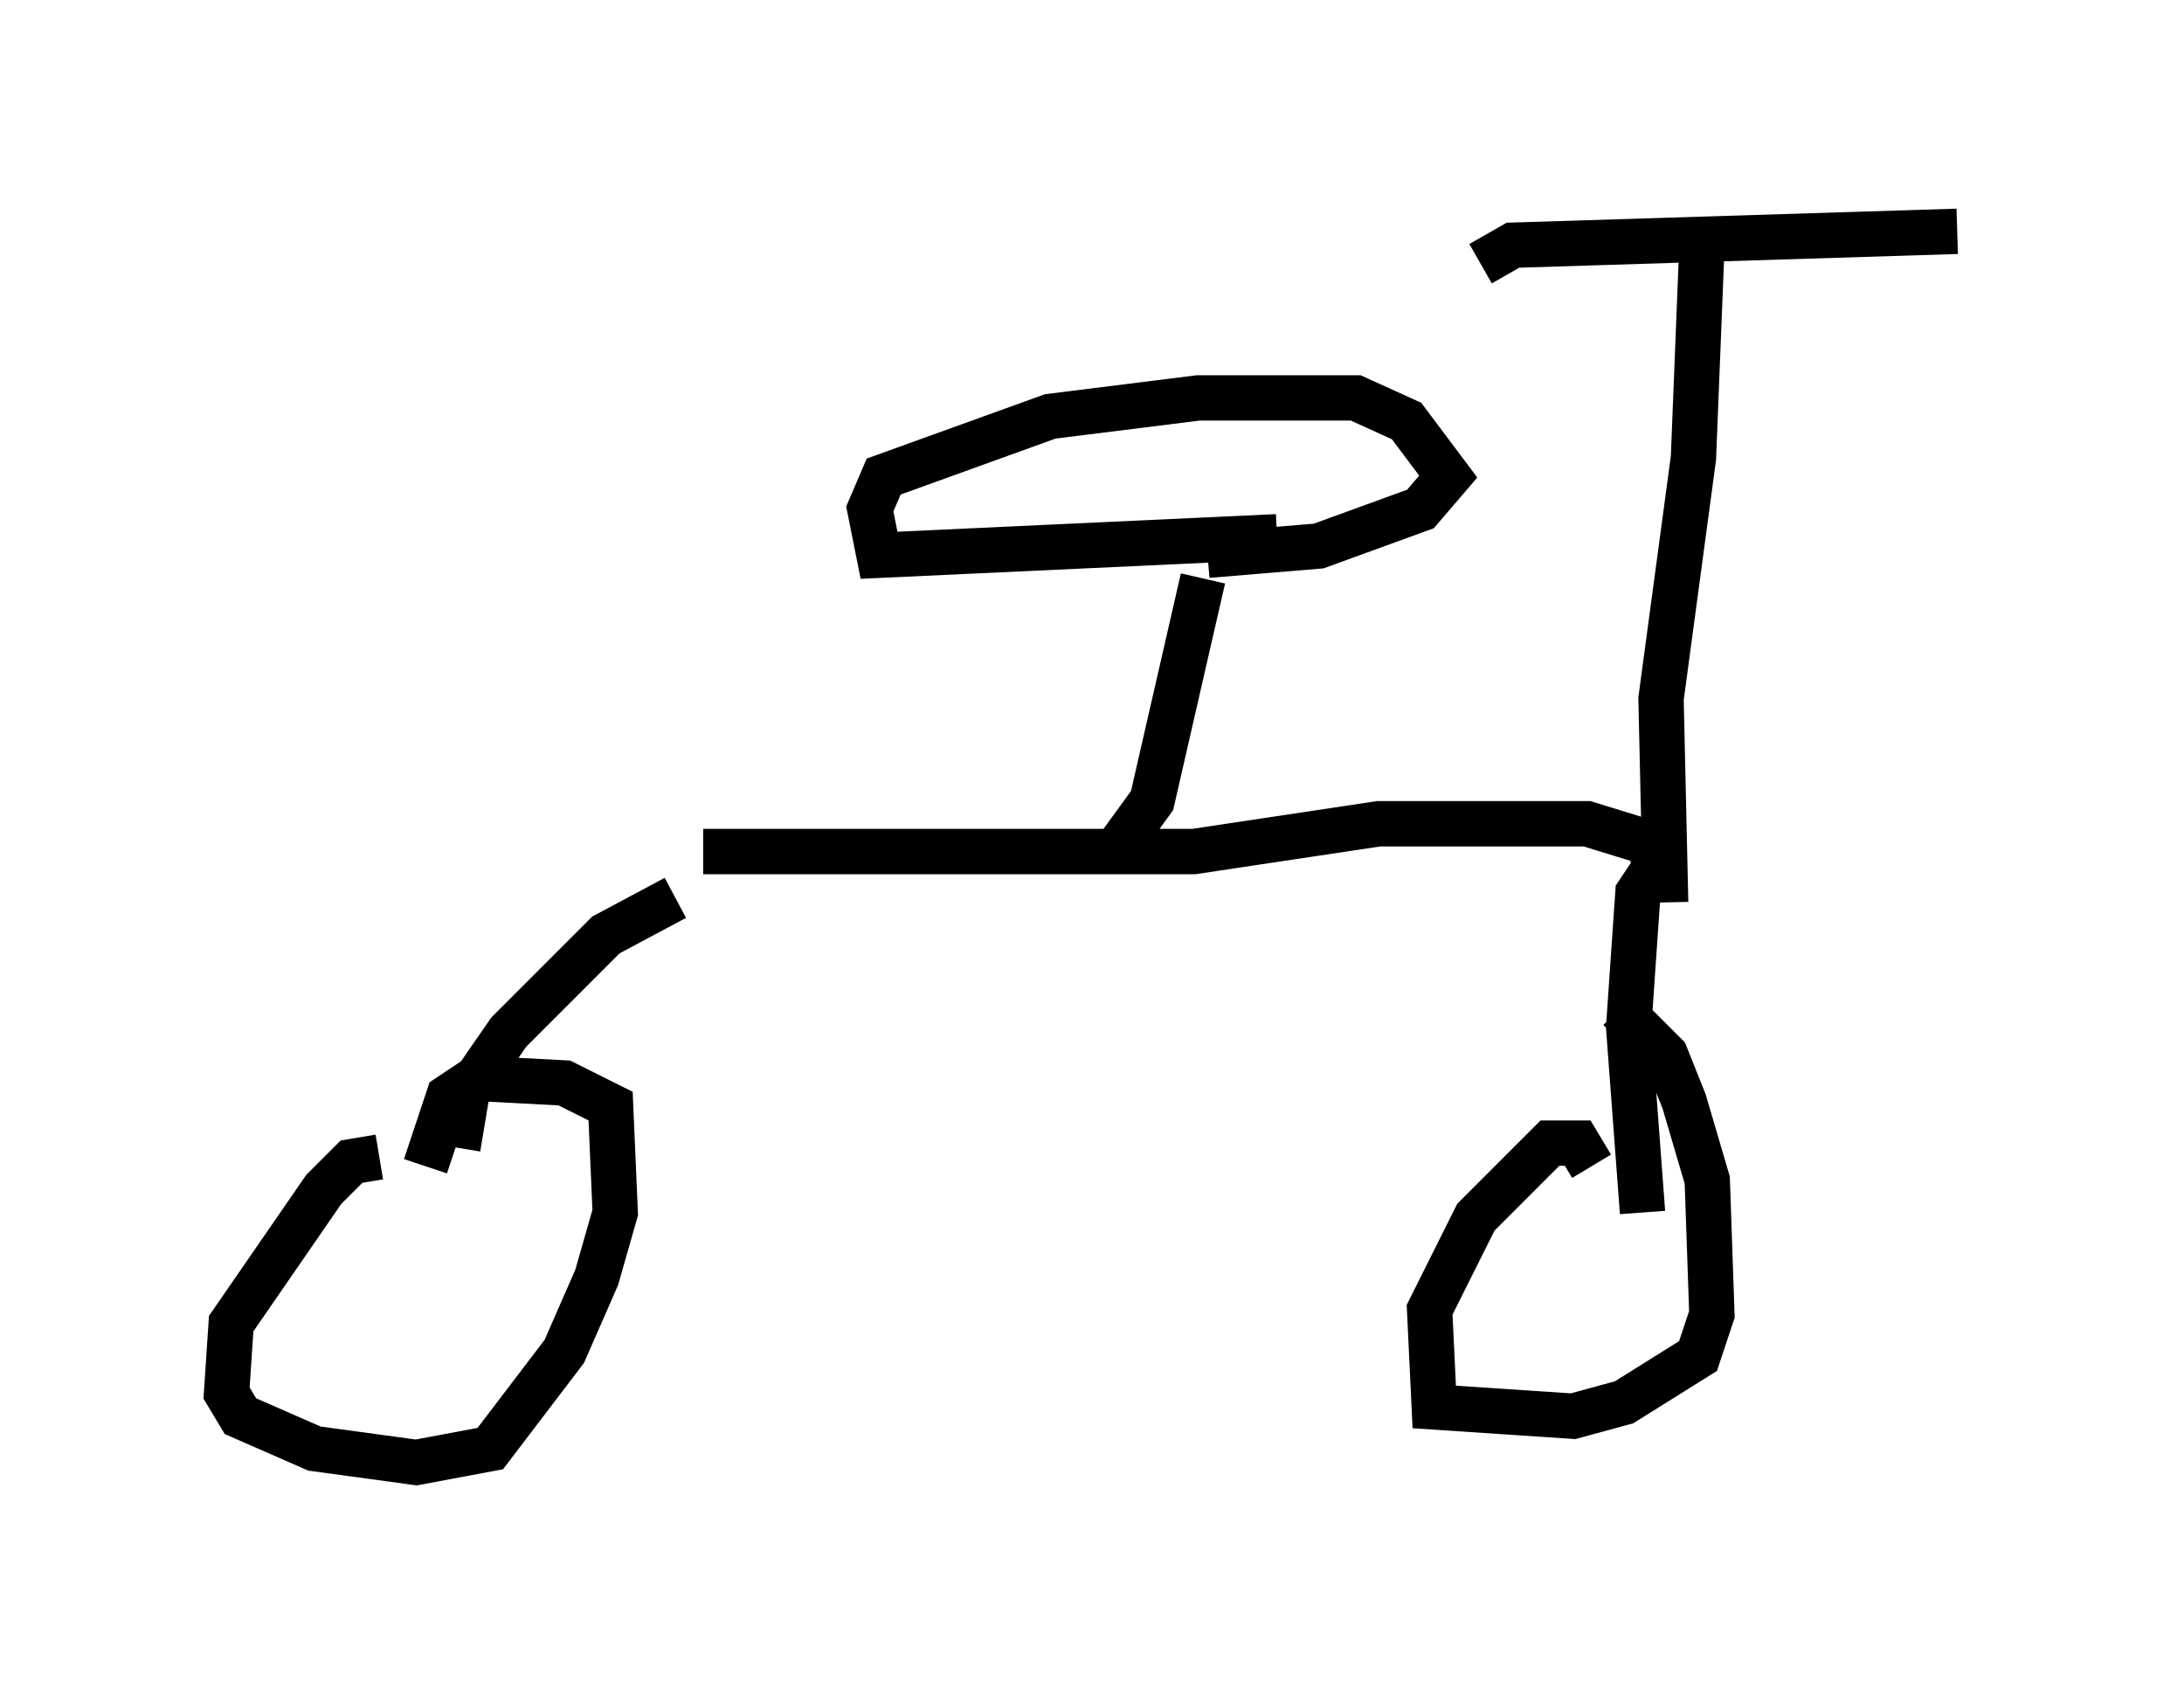 <?xml version="1.0" encoding="utf-8" ?>
<svg baseProfile="full" height="37.257" version="1.1" width="48.18" xmlns="http://www.w3.org/2000/svg" xmlns:ev="http://www.w3.org/2001/xml-events" xmlns:xlink="http://www.w3.org/1999/xlink"><defs /><rect fill="white" height="37.257" width="48.18" x="0" y="0" /><path d="M8.981, 25.927 m-0.613, -0.408 l-0.613, 0.102 -0.613, 0.613 l-2.042, 2.96 -0.102, 1.531 l0.306, 0.51 1.633, 0.715 l2.246, 0.306 1.633, -0.306 l1.633, -2.144 0.715, -1.633 l0.408, -1.429 -0.102, -2.348 l-1.021, -0.51 -1.94, -0.102 l-0.613, 0.408 -0.51, 1.531 m25.725, 0.0 l-0.306, -0.51 -0.613, 0.0 l-1.633, 1.633 -1.021, 2.042 l0.102, 2.144 3.063, 0.204 l1.123, -0.306 1.633, -1.021 l0.306, -0.919 -0.102, -2.96 l-0.51, -1.735 -0.408, -1.021 l-1.021, -1.021 m-25.623, 3.063 l0.204, -1.225 0.919, -1.327 l2.144, -2.144 1.531, -0.817 m0.613, -1.021 l10.821, 0.0 4.083, -0.613 l4.594, 0.0 1.327, 0.408 l0.204, 0.51 -0.408, 0.613 l-0.204, 2.96 0.306, 4.083 m0.51, -6.84 l-0.102, -4.492 0.715, -5.308 l0.204, -5.104 m-4.9, 0.817 l0.715, -0.408 9.8, -0.306 m-18.579, 13.679 l0.817, -1.123 1.123, -4.9 m1.633, -0.919 l-8.779, 0.408 -0.204, -1.021 l0.306, -0.715 3.675, -1.327 l3.267, -0.408 3.471, 0.0 l1.123, 0.51 0.919, 1.225 l-0.613, 0.715 -2.246, 0.817 l-2.45, 0.204 " fill="none" stroke="black" stroke-width="1" /></svg>